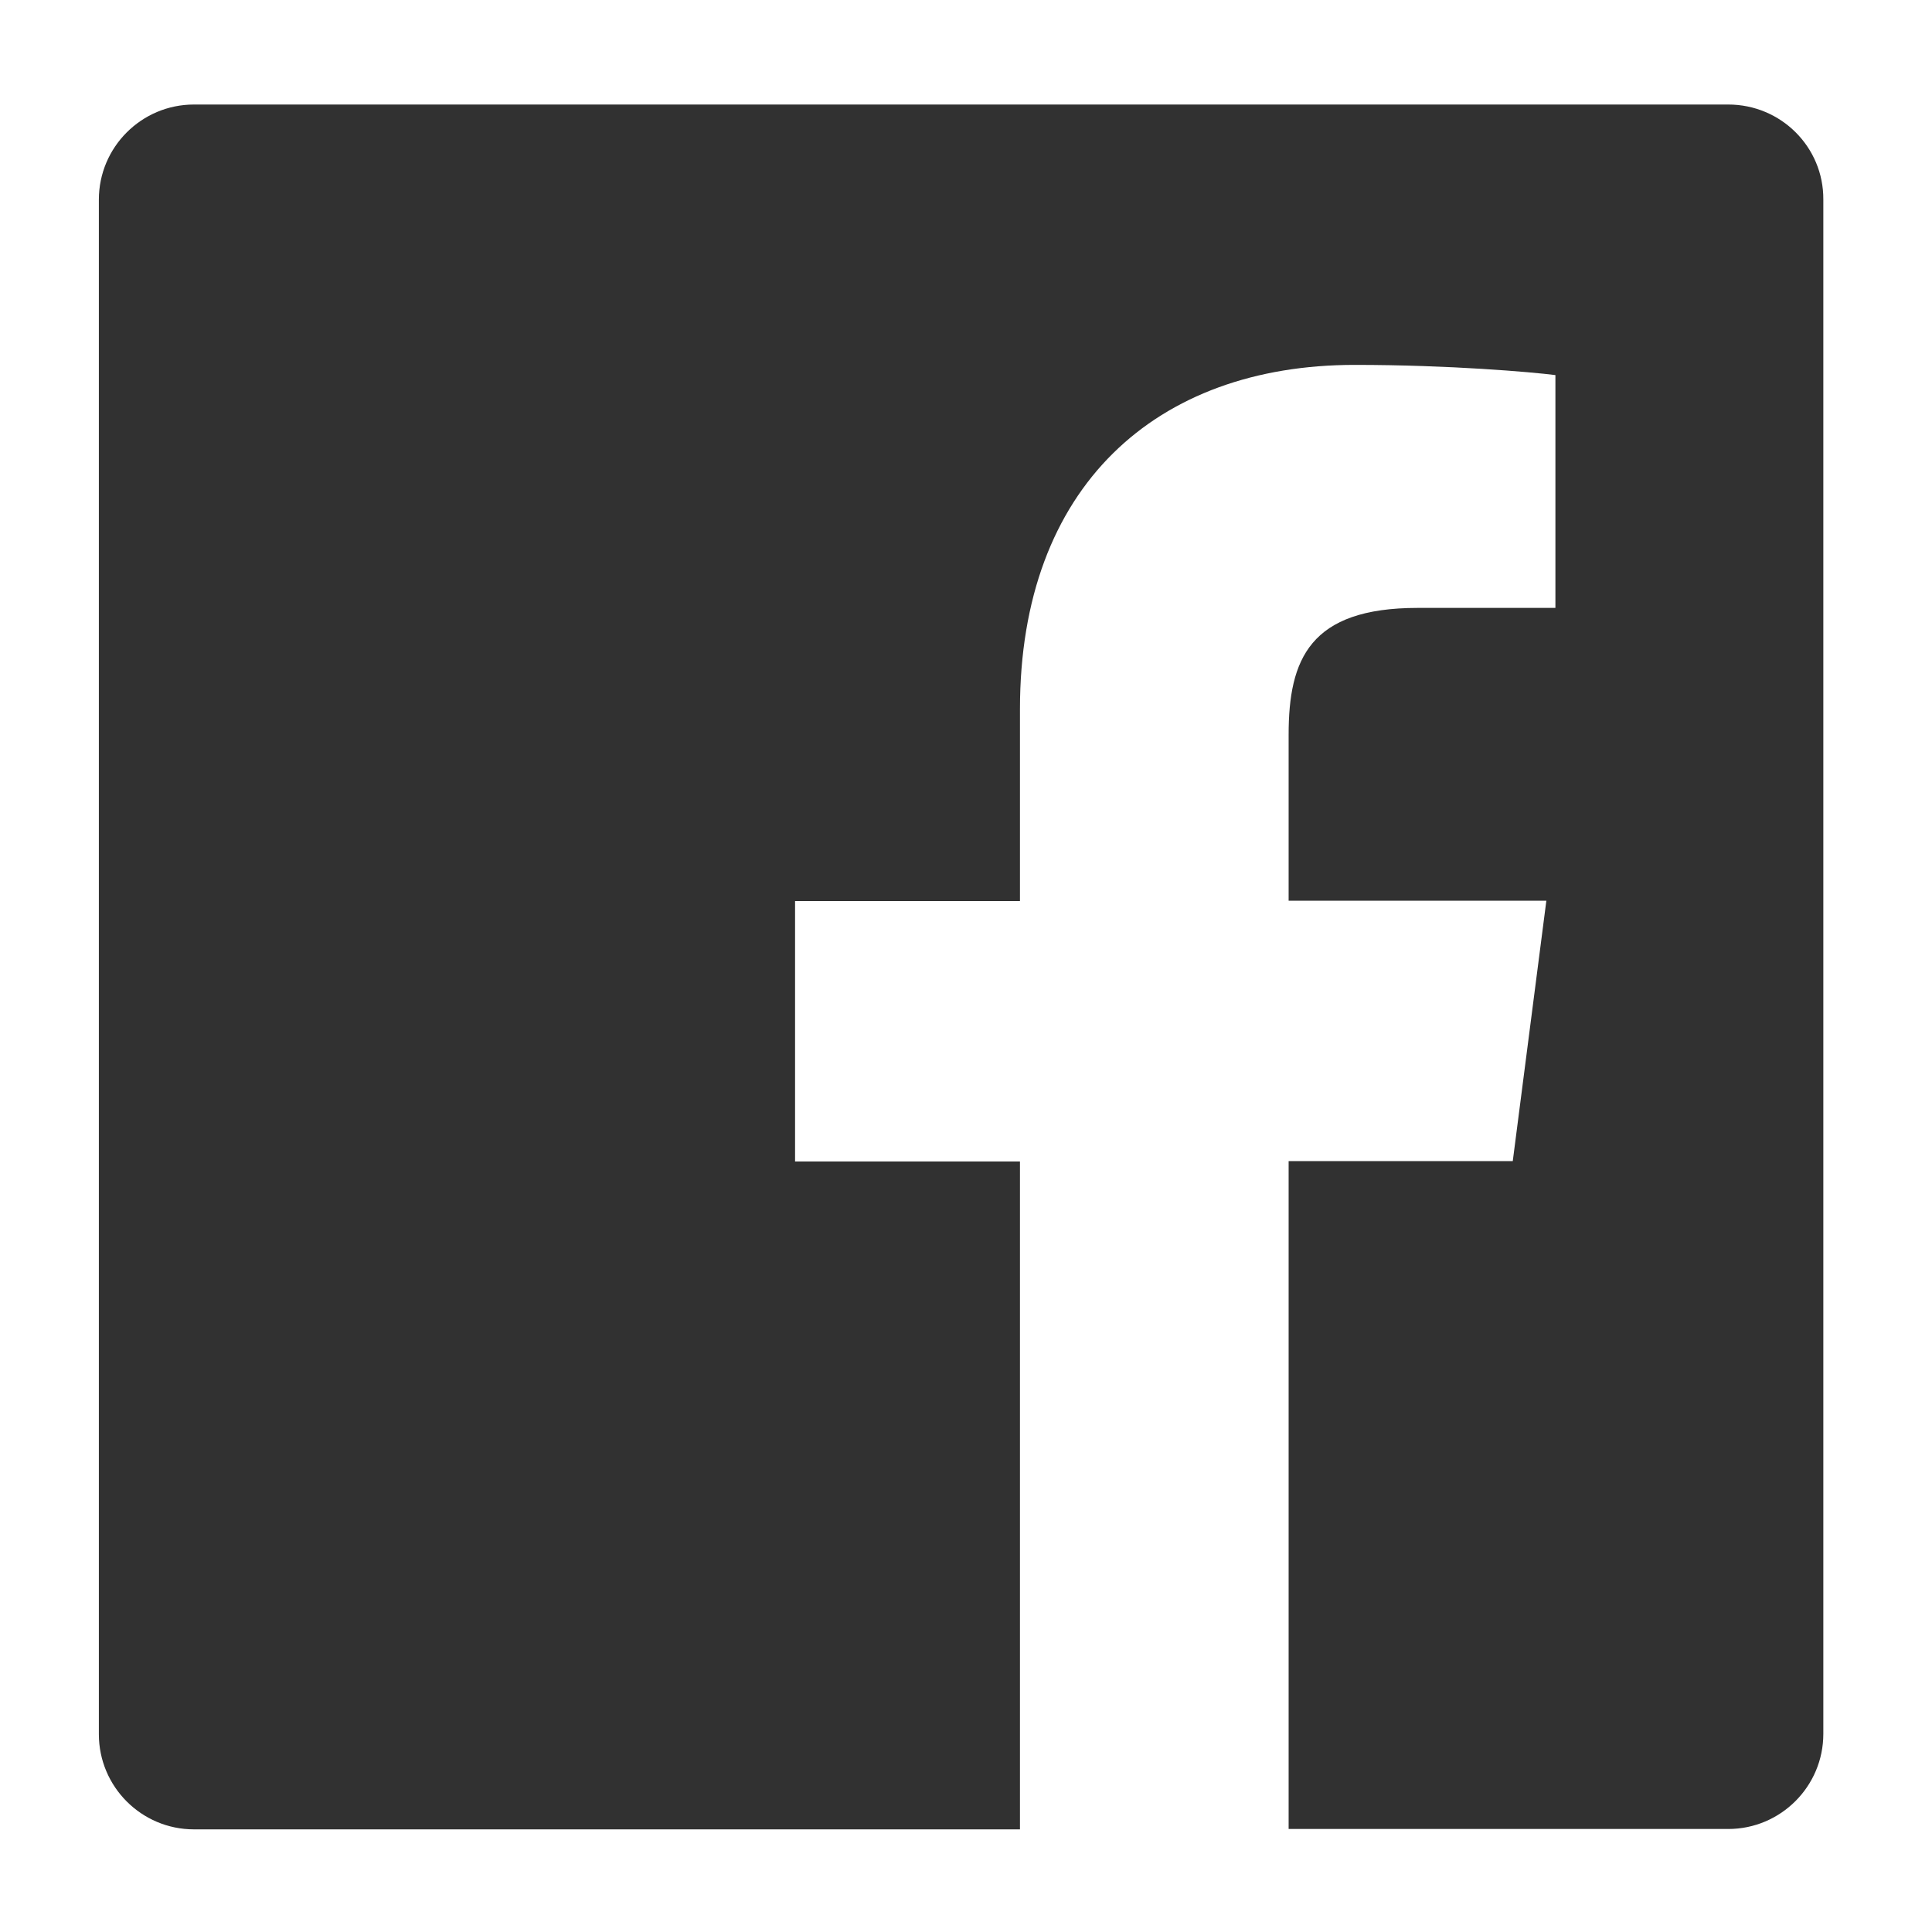 <?xml version="1.0" encoding="utf-8"?>
<!-- Generator: Adobe Illustrator 21.1.0, SVG Export Plug-In . SVG Version: 6.00 Build 0)  -->
<svg version="1.1" id="Layer_1" xmlns="http://www.w3.org/2000/svg" xmlns:xlink="http://www.w3.org/1999/xlink" x="0px" y="0px"
	 viewBox="0 0 512 512" style="enable-background:new 0 0 512 512;" xml:space="preserve">
<style type="text/css">
	.st0{fill:#313131;}
</style>
<path class="st0" d="M458,27.7H51.4c-13.9,0-25.2,11.3-25.2,25.2v406.7c0,13.9,11.3,25.2,25.2,25.2h218.9v-177h-59.6v-69h59.6v-50.9
	c0-59,36.1-91.2,88.7-91.2c25.2,0,46.9,1.9,53.2,2.7v61.7h-36.5c-28.6,0-34.2,13.6-34.2,33.6v44h68.3l-8.9,69h-59.4v177H458
	c13.9,0,25.2-11.3,25.2-25.2V52.9C483.3,39,472,27.7,458,27.7z"/>
</svg>
